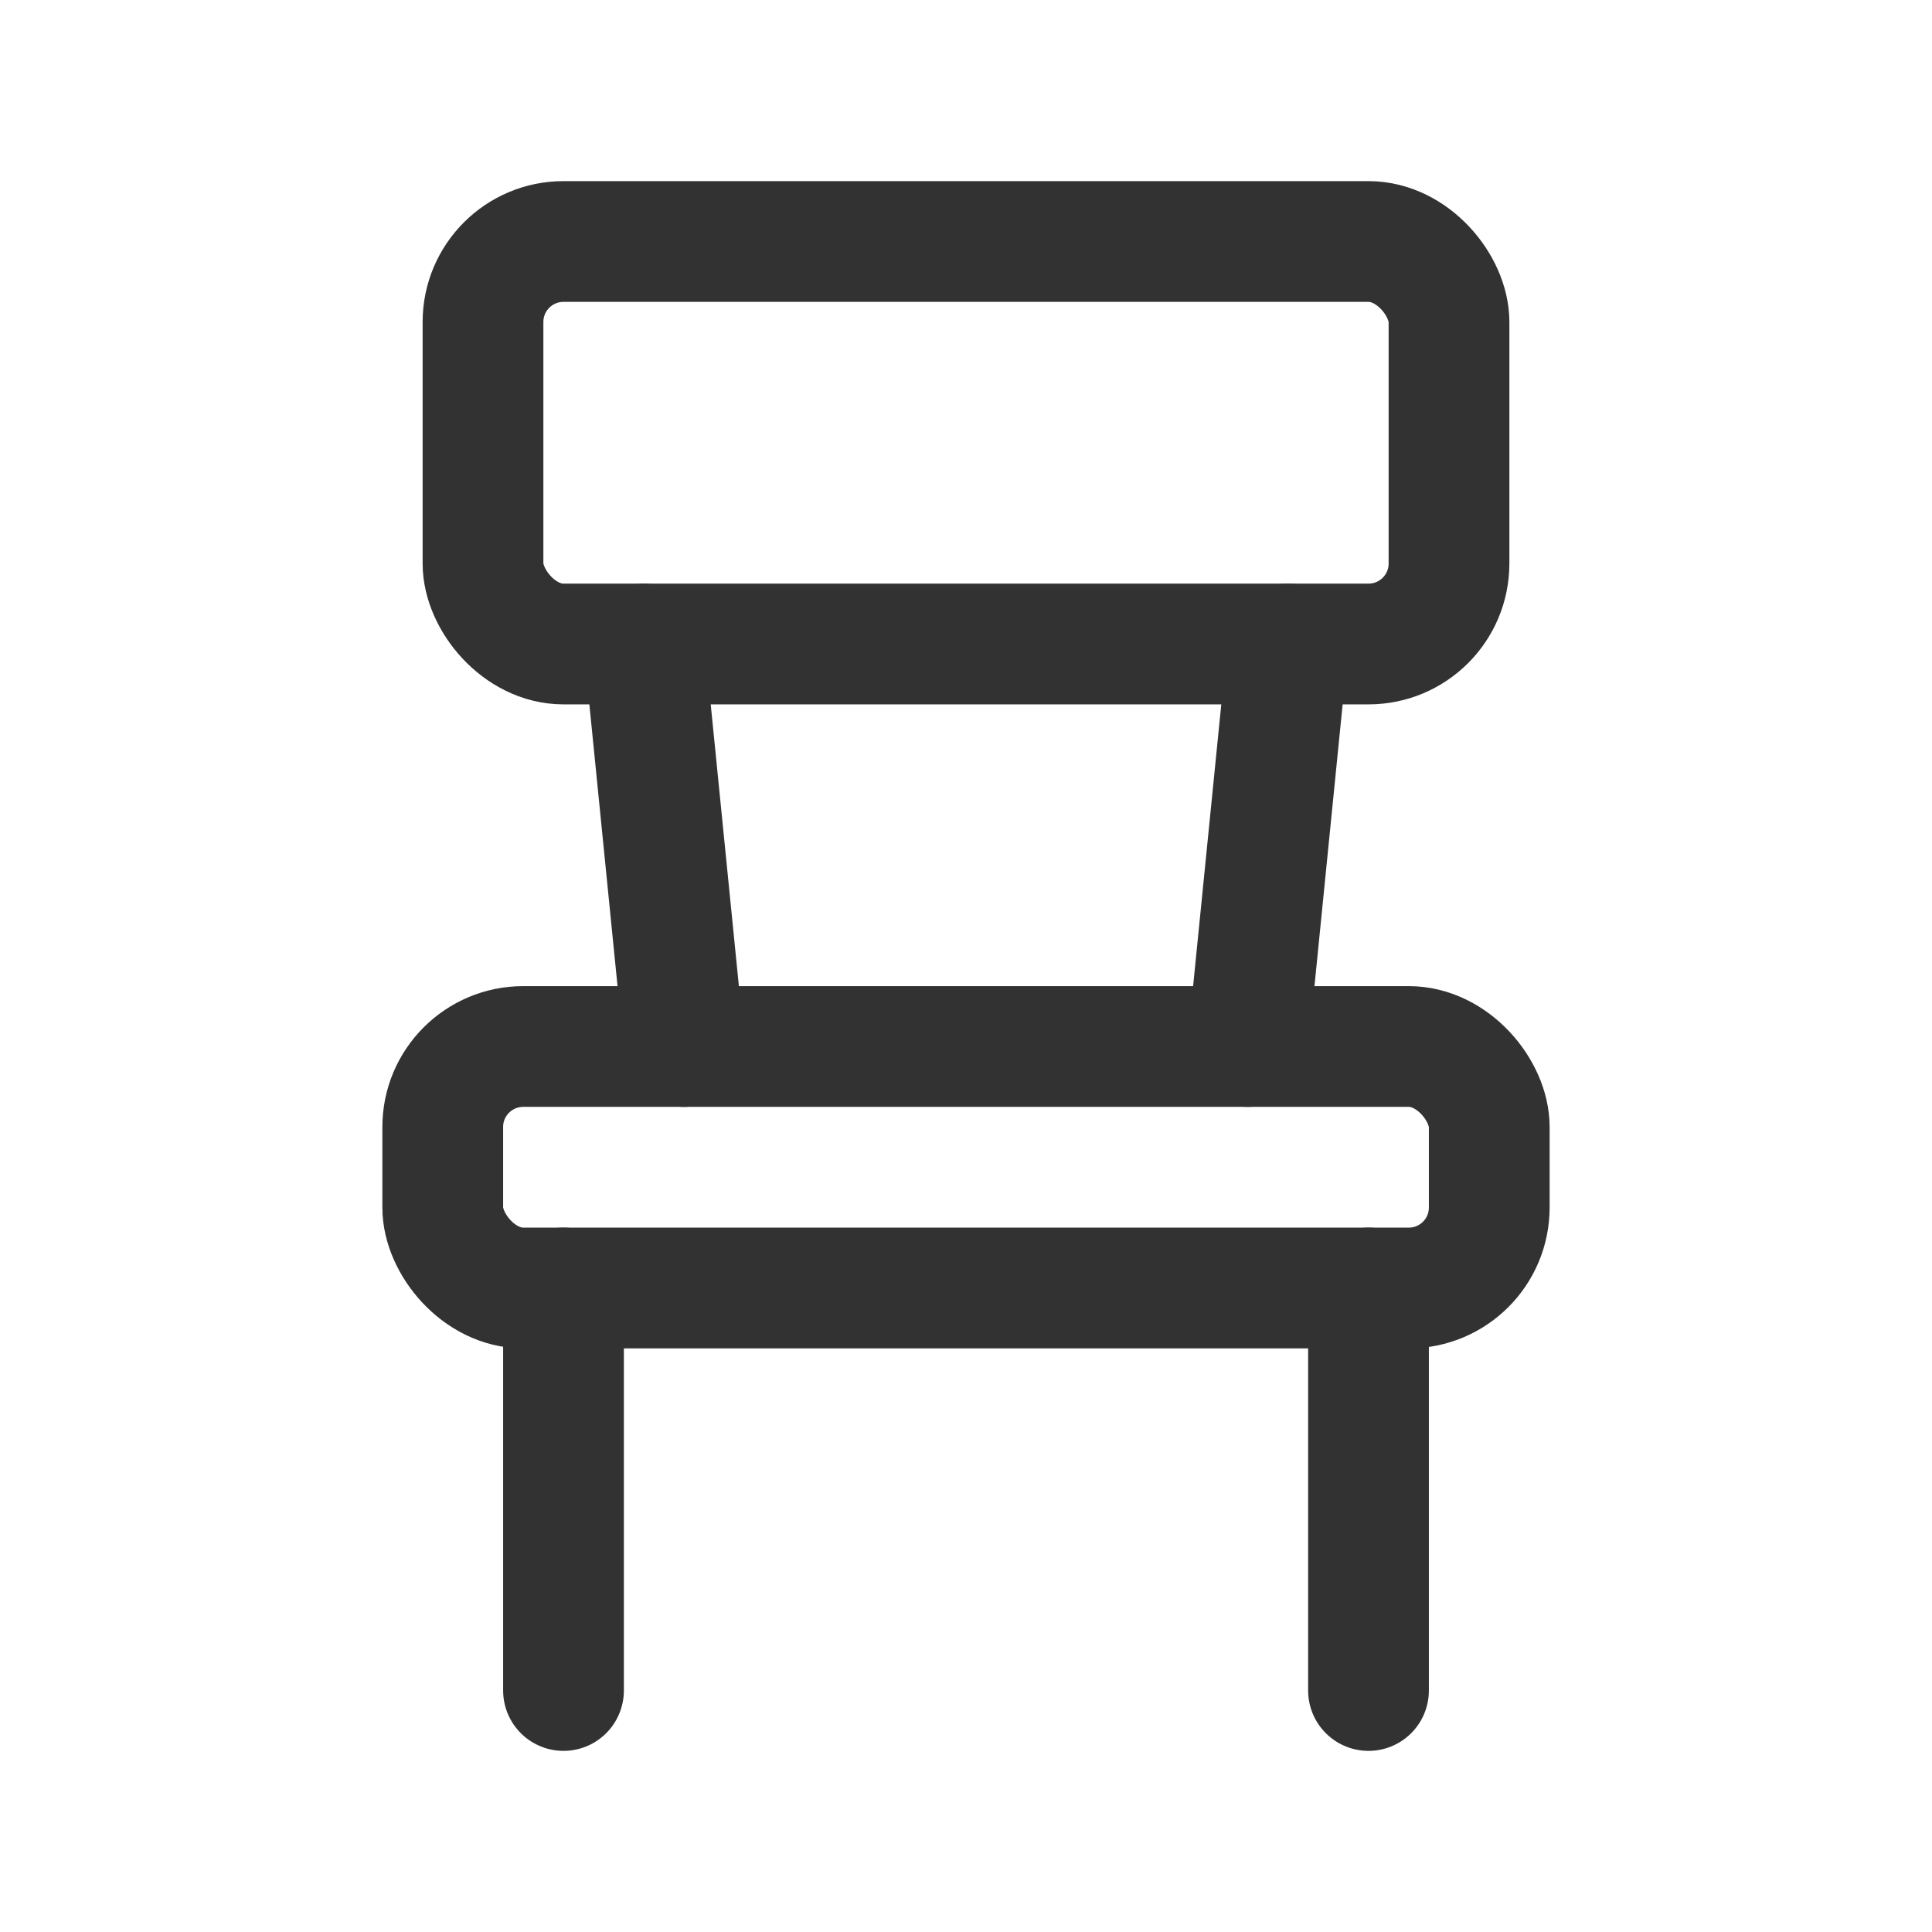 <svg xmlns="http://www.w3.org/2000/svg" viewBox="0 0 24 24"><rect width="24" height="24" fill="none"/><line x1="7" y1="16" x2="7" y2="21" fill="none" stroke="#323232" stroke-linecap="round" stroke-linejoin="round" stroke-width="1.5"/><line x1="17" y1="16" x2="17" y2="21" fill="none" stroke="#323232" stroke-linecap="round" stroke-linejoin="round" stroke-width="1.5"/><line x1="8" y1="8" x2="8.5" y2="13" fill="none" stroke="#323232" stroke-linecap="round" stroke-linejoin="round" stroke-width="1.5"/><line x1="16" y1="8" x2="15.5" y2="13" fill="none" stroke="#323232" stroke-linecap="round" stroke-linejoin="round" stroke-width="1.5"/><rect x="6" y="3" width="12" height="5" rx="1" stroke-width="1.5" stroke="#323232" stroke-linecap="round" stroke-linejoin="round" fill="none"/><rect x="5.5" y="13" width="13" height="3" rx="1" stroke-width="1.5" stroke="#323232" stroke-linecap="round" stroke-linejoin="round" fill="none"/></svg>